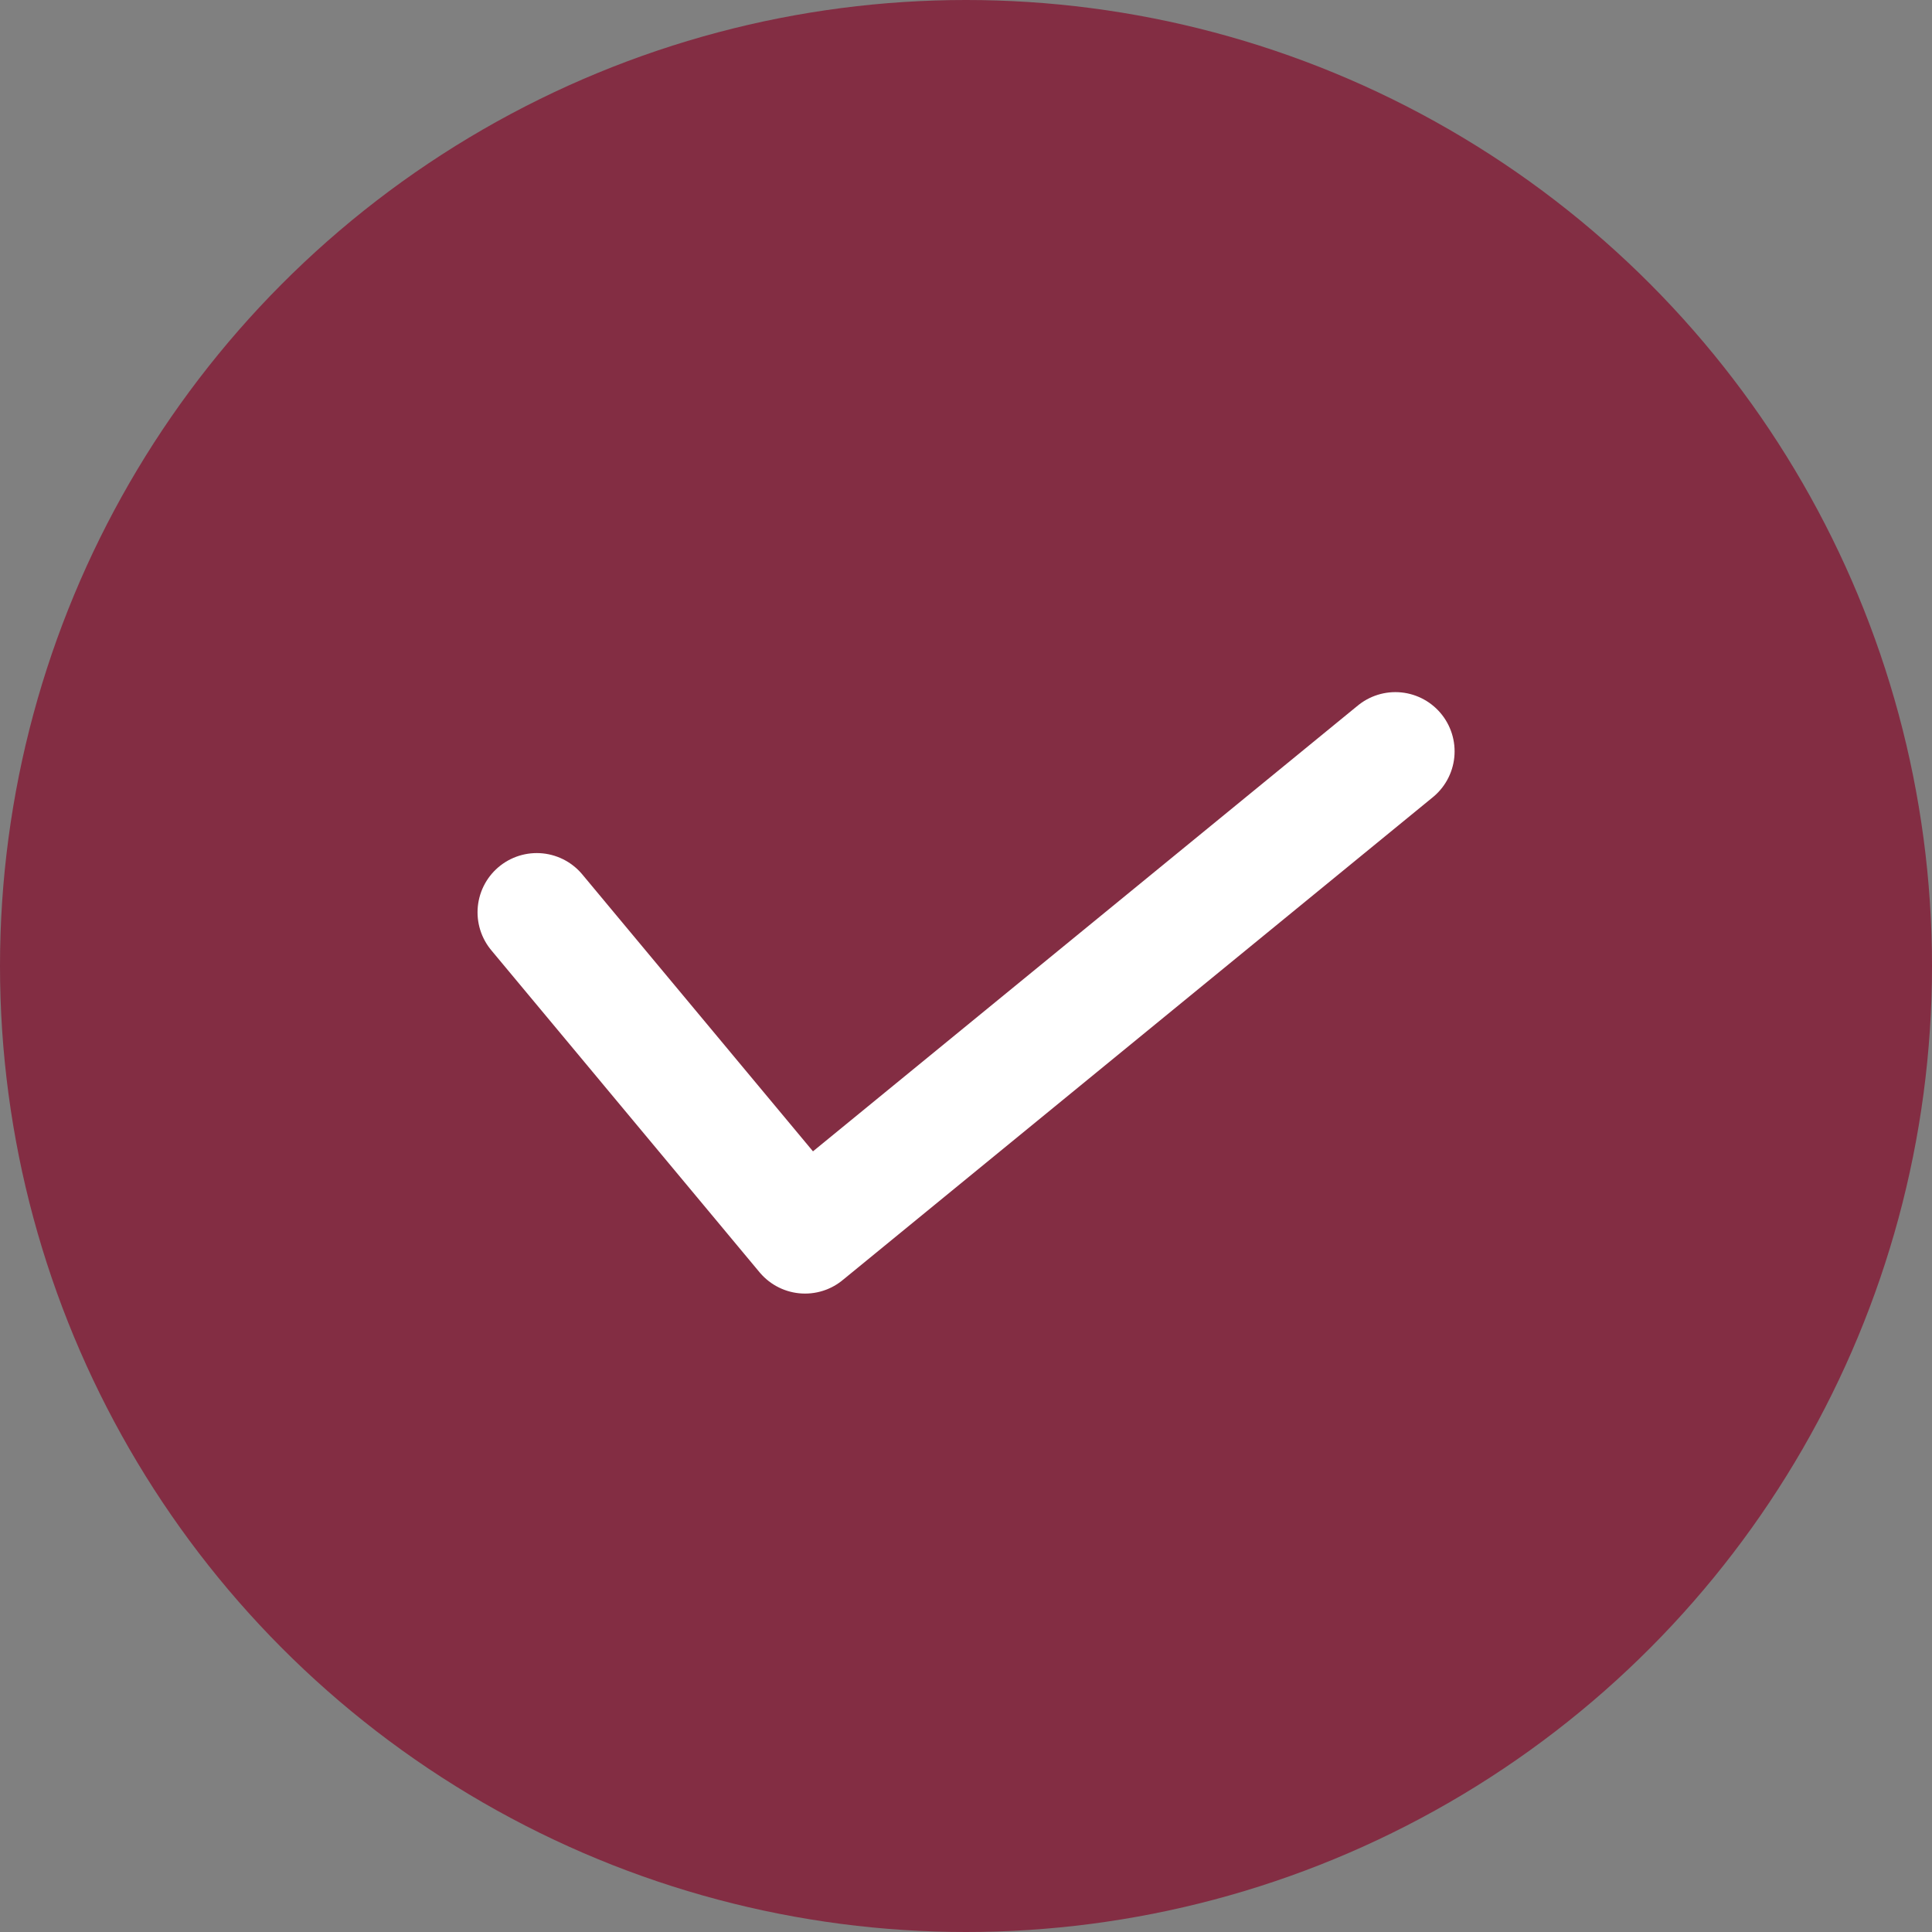 <svg viewBox="0 0 29 29" fill="none" xmlns="http://www.w3.org/2000/svg">
  <rect x="0" y="0" width="29" height="29" fill="#808080" stroke="none"/>
  <circle cx="14.5" cy="14.5" r="14.5" fill="#832D43" />
  <path d="M8.057 13.694L12.084 18.528L20.945 11.278" stroke="white" stroke-width="1.778"
    stroke-linecap="round" stroke-linejoin="round" />
</svg>
